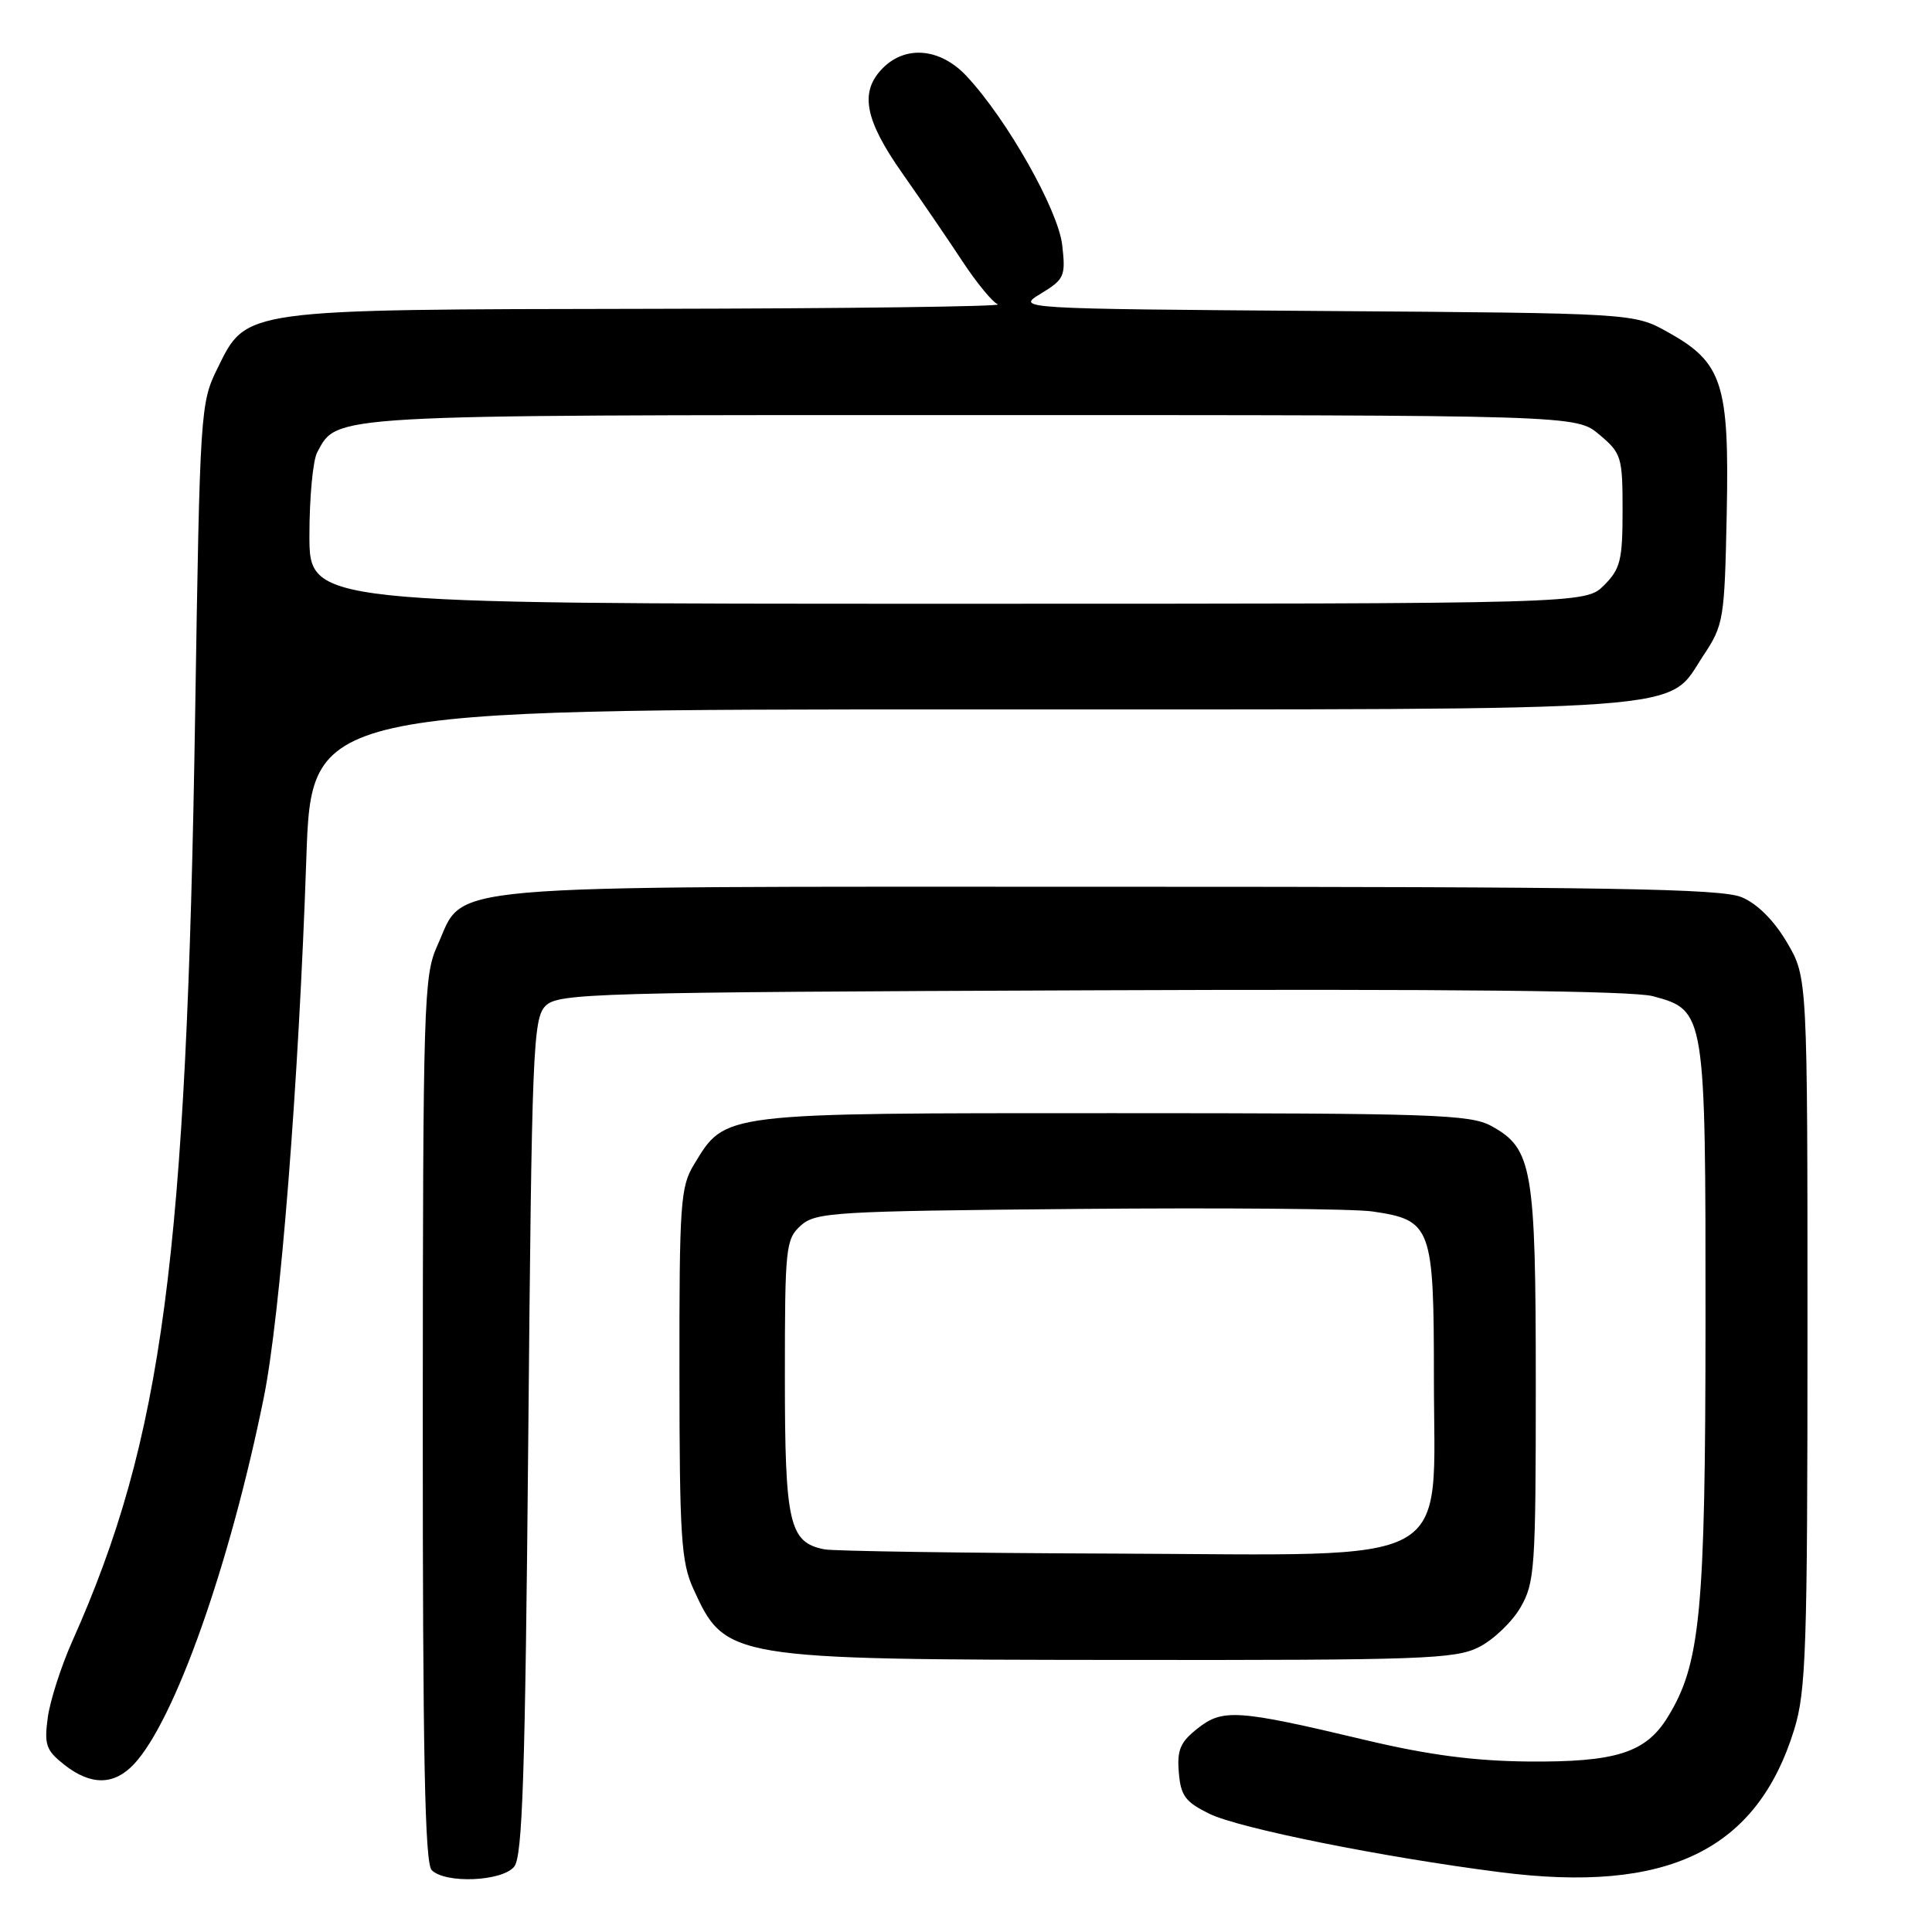 <?xml version="1.0" encoding="UTF-8" standalone="no"?>
<!DOCTYPE svg PUBLIC "-//W3C//DTD SVG 1.1//EN" "http://www.w3.org/Graphics/SVG/1.1/DTD/svg11.dtd" >
<svg xmlns="http://www.w3.org/2000/svg" xmlns:xlink="http://www.w3.org/1999/xlink" version="1.1" viewBox="0 0 256 256">
 <g >
 <path fill="currentColor"
d=" M 68.13 247.35 C 69.24 246.01 69.59 235.24 70.00 190.38 C 70.46 139.01 70.63 134.94 72.29 133.28 C 73.96 131.61 78.45 131.48 144.56 131.22 C 192.30 131.03 216.33 131.28 219.02 132.00 C 225.98 133.88 226.00 134.02 225.99 175.20 C 225.97 213.75 225.32 220.51 220.96 227.56 C 218.06 232.26 214.09 233.51 202.50 233.41 C 195.33 233.34 189.24 232.54 181.00 230.58 C 163.98 226.53 162.02 226.39 158.70 229.02 C 156.39 230.83 155.95 231.88 156.20 234.86 C 156.45 237.95 157.07 238.78 160.26 240.34 C 164.20 242.26 183.17 246.08 198.74 248.07 C 220.96 250.92 232.79 245.20 237.74 229.18 C 239.31 224.10 239.50 218.53 239.50 176.50 C 239.50 129.50 239.50 129.50 236.79 124.89 C 235.07 121.97 232.87 119.76 230.79 118.89 C 228.08 117.74 213.40 117.50 147.00 117.50 C 55.99 117.50 61.72 117.00 57.94 125.32 C 56.15 129.27 56.04 132.69 56.02 188.05 C 56.01 232.28 56.29 246.89 57.20 247.80 C 59.02 249.62 66.50 249.31 68.13 247.35 Z  M 17.76 233.75 C 23.16 227.97 30.45 207.39 34.95 185.20 C 37.14 174.37 39.57 143.67 40.59 113.75 C 41.27 94.00 41.27 94.00 128.66 94.00 C 226.26 94.00 220.72 94.41 225.68 86.90 C 228.40 82.80 228.51 82.15 228.80 68.08 C 229.15 50.82 228.25 48.04 221.00 44.01 C 216.50 41.50 216.50 41.50 175.56 41.21 C 134.61 40.91 134.61 40.91 137.93 38.90 C 141.04 37.00 141.22 36.61 140.75 32.48 C 140.22 27.82 133.44 15.82 128.08 10.09 C 124.64 6.40 120.05 5.95 117.00 9.00 C 113.86 12.14 114.54 15.83 119.59 23.00 C 122.10 26.58 125.69 31.82 127.55 34.66 C 129.42 37.49 131.52 40.05 132.22 40.33 C 132.92 40.61 112.25 40.88 86.27 40.92 C 31.82 41.01 32.71 40.89 28.80 48.84 C 26.55 53.40 26.49 54.41 25.86 94.50 C 24.73 166.70 21.56 190.64 9.57 217.49 C 8.10 220.79 6.64 225.33 6.33 227.58 C 5.84 231.19 6.10 231.93 8.52 233.84 C 12.05 236.61 15.11 236.58 17.76 233.75 Z  M 195.97 218.25 C 197.87 217.29 200.35 214.93 201.47 213.00 C 203.37 209.72 203.50 207.83 203.50 183.50 C 203.50 154.73 203.06 152.19 197.61 149.20 C 194.81 147.67 189.88 147.50 147.50 147.50 C 95.22 147.50 96.18 147.38 91.96 154.30 C 90.16 157.25 90.01 159.44 90.03 182.00 C 90.04 203.53 90.26 206.98 91.86 210.50 C 96.11 219.84 96.48 219.90 148.50 219.95 C 188.45 219.99 192.82 219.84 195.97 218.25 Z  M 41.00 70.93 C 41.00 65.95 41.46 61.00 42.03 59.94 C 44.73 54.90 43.04 55.00 128.87 55.00 C 208.85 55.00 208.85 55.00 211.92 57.59 C 214.85 60.05 215.00 60.54 215.00 67.63 C 215.00 74.22 214.71 75.38 212.55 77.55 C 210.09 80.00 210.09 80.00 125.55 80.00 C 41.00 80.00 41.00 80.00 41.00 70.93 Z  M 109.26 205.30 C 104.57 204.39 104.00 201.92 104.00 182.43 C 104.00 165.28 104.11 164.21 106.10 162.40 C 108.07 160.62 110.43 160.48 142.85 160.19 C 161.91 160.02 179.44 160.17 181.82 160.52 C 189.69 161.66 190.00 162.50 190.00 182.58 C 190.00 208.04 193.62 206.04 147.83 205.86 C 127.85 205.79 110.49 205.53 109.26 205.30 Z "/>
</g>
</svg>
